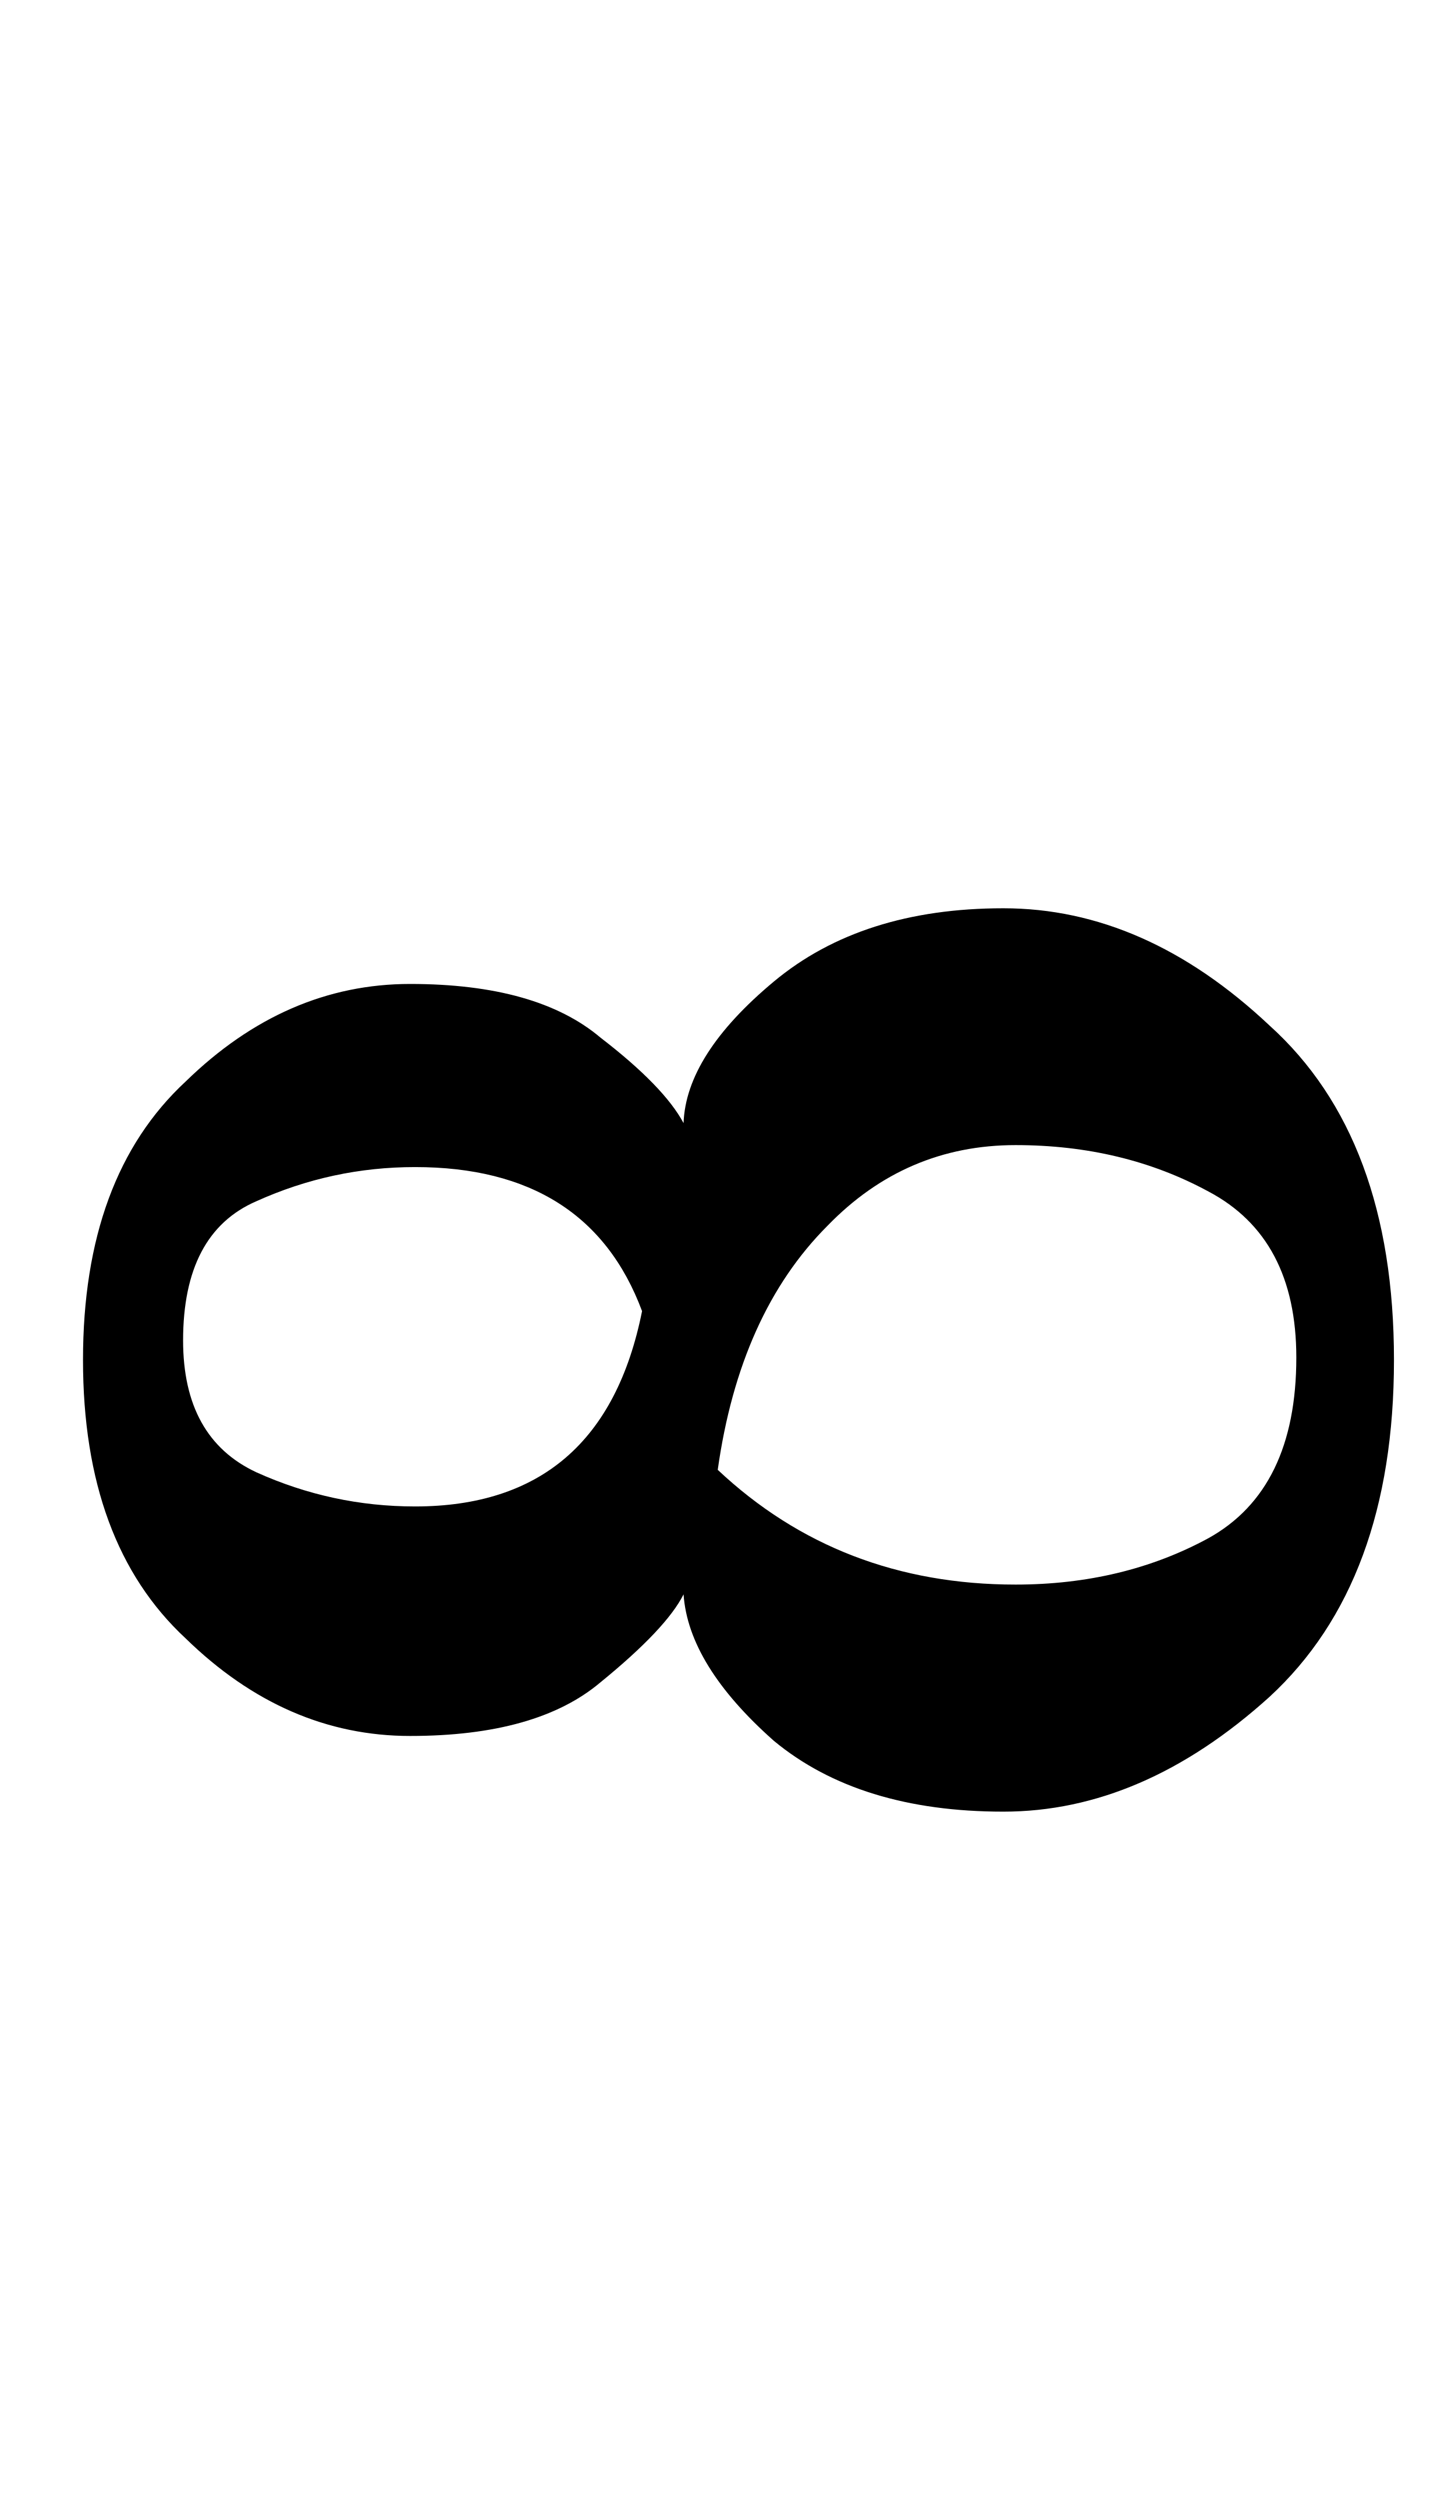 <?xml version="1.0" standalone="no"?>
<!DOCTYPE svg PUBLIC "-//W3C//DTD SVG 1.1//EN" "http://www.w3.org/Graphics/SVG/1.1/DTD/svg11.dtd" >
<svg xmlns="http://www.w3.org/2000/svg" xmlns:xlink="http://www.w3.org/1999/xlink" version="1.1" viewBox="-10 0 596 1024">
  <g transform="matrix(1 0 0 -1 0 819)">
   <path fill="currentColor"
d="M284 217q50 -47 122 -47q44 0 79 19q36 20 36 74q0 49 -36 68q-35 19 -79 19q-45 0 -77 -33q-36 -36 -45 -100zM253 282q-22 59 -93 59q-34 0 -65 -14q-30 -13 -30 -57q0 -40 30 -54q31 -14 65 -14q77 0 93 80zM270 166q-7 -14 -34 -36q-26 -22 -78 -22q-51 0 -92 40
q-42 39 -42 114t42 114q41 40 92 40q52 0 78 -22q26 -20 34 -35q1 28 37 58t94 30t109 -48q51 -46 51 -137t-51 -138q-52 -47 -109 -47q-59 0 -94 29q-35 31 -37 60z" />
  </g>

</svg>
